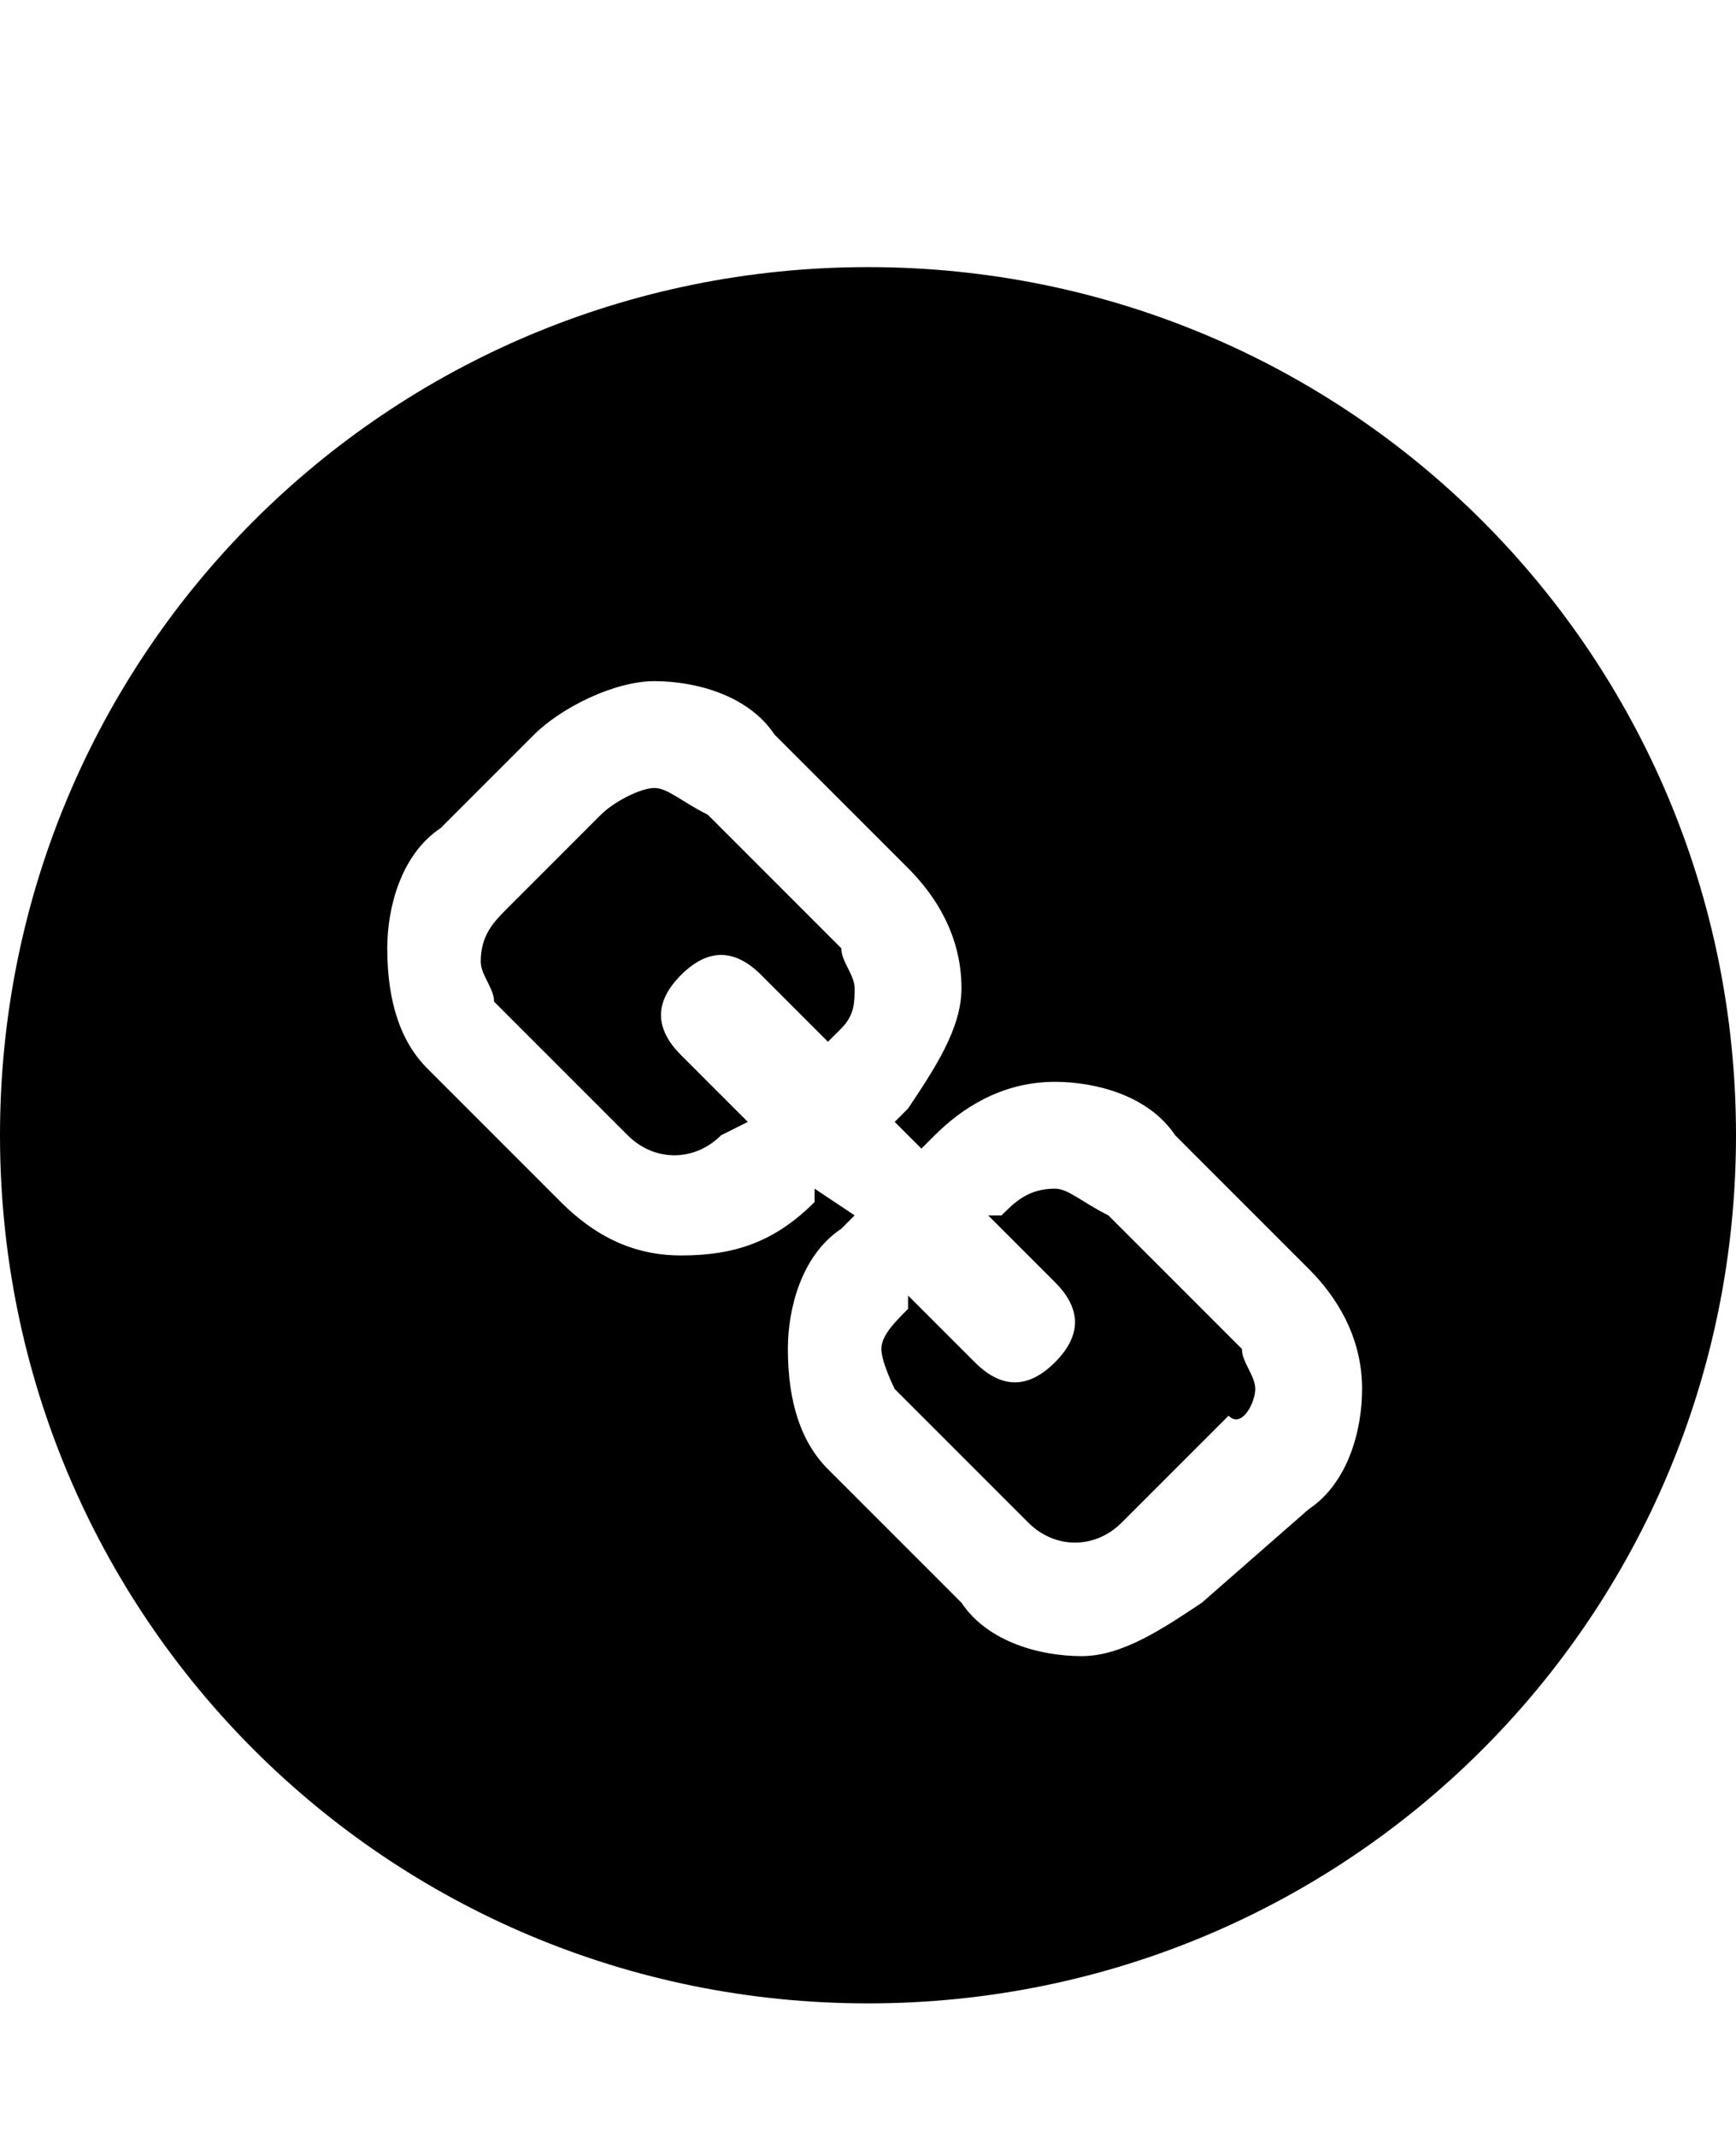 <svg class="cf-icon-svg" aria-label="link" version="1.1" viewBox="0 0 13 16">
<path d="M6.5,2C2.9,2,0,4.9,0,8.5S2.9,15,6.5,15S13,12.1,13,8.5S10.1,2,6.5,2L6.5,2z M5.6,8.4L5.1,7.9c-0.2-0.2-0.2-0.4,0-0.6
	s0.4-0.2,0.6,0l0.5,0.5l0.1-0.1c0.1-0.1,0.1-0.2,0.1-0.3c0-0.1-0.1-0.2-0.1-0.3l-1-1C5.1,6,5,5.9,4.9,5.9S4.6,6,4.5,6.1L3.8,6.8
	C3.7,6.9,3.6,7,3.6,7.2c0,0.1,0.1,0.2,0.1,0.3l1,1c0.2,0.2,0.5,0.2,0.7,0L5.6,8.4z M9.4,10.4c0-0.1-0.1-0.2-0.1-0.3l-1-1
	C8.1,9,8,8.9,7.9,8.9C7.7,8.9,7.6,9,7.5,9.1H7.4c0,0,0.4,0.4,0.5,0.5c0.2,0.2,0.2,0.4,0,0.6c-0.2,0.2-0.4,0.2-0.6,0L6.8,9.7v0.1
	C6.7,9.9,6.6,10,6.6,10.1s0.1,0.3,0.1,0.3l1,1c0.2,0.2,0.5,0.2,0.7,0l0.8-0.8C9.3,10.7,9.4,10.5,9.4,10.4L9.4,10.4z M9.8,9.5
	c0.2,0.2,0.4,0.5,0.4,0.9c0,0.3-0.1,0.7-0.4,0.9L9,12c-0.3,0.2-0.6,0.4-0.9,0.4c-0.3,0-0.7-0.1-0.9-0.4l-1-1
	c-0.2-0.2-0.3-0.5-0.3-0.9c0-0.3,0.1-0.7,0.4-0.9l0.1-0.1L6.1,8.9V9c-0.3,0.3-0.6,0.4-1,0.4C4.8,9.4,4.5,9.3,4.2,9l-1-1
	C3,7.8,2.9,7.5,2.9,7.1c0-0.3,0.1-0.7,0.4-0.9L4,5.5c0.2-0.2,0.6-0.4,0.9-0.4s0.7,0.1,0.9,0.4l1,1C7,6.7,7.2,7,7.2,7.4
	C7.2,7.7,7,8,6.8,8.3L6.7,8.4l0.2,0.2L7,8.5c0.2-0.2,0.5-0.4,0.9-0.4c0.3,0,0.7,0.1,0.9,0.4L9.8,9.5z"/>
</svg>
